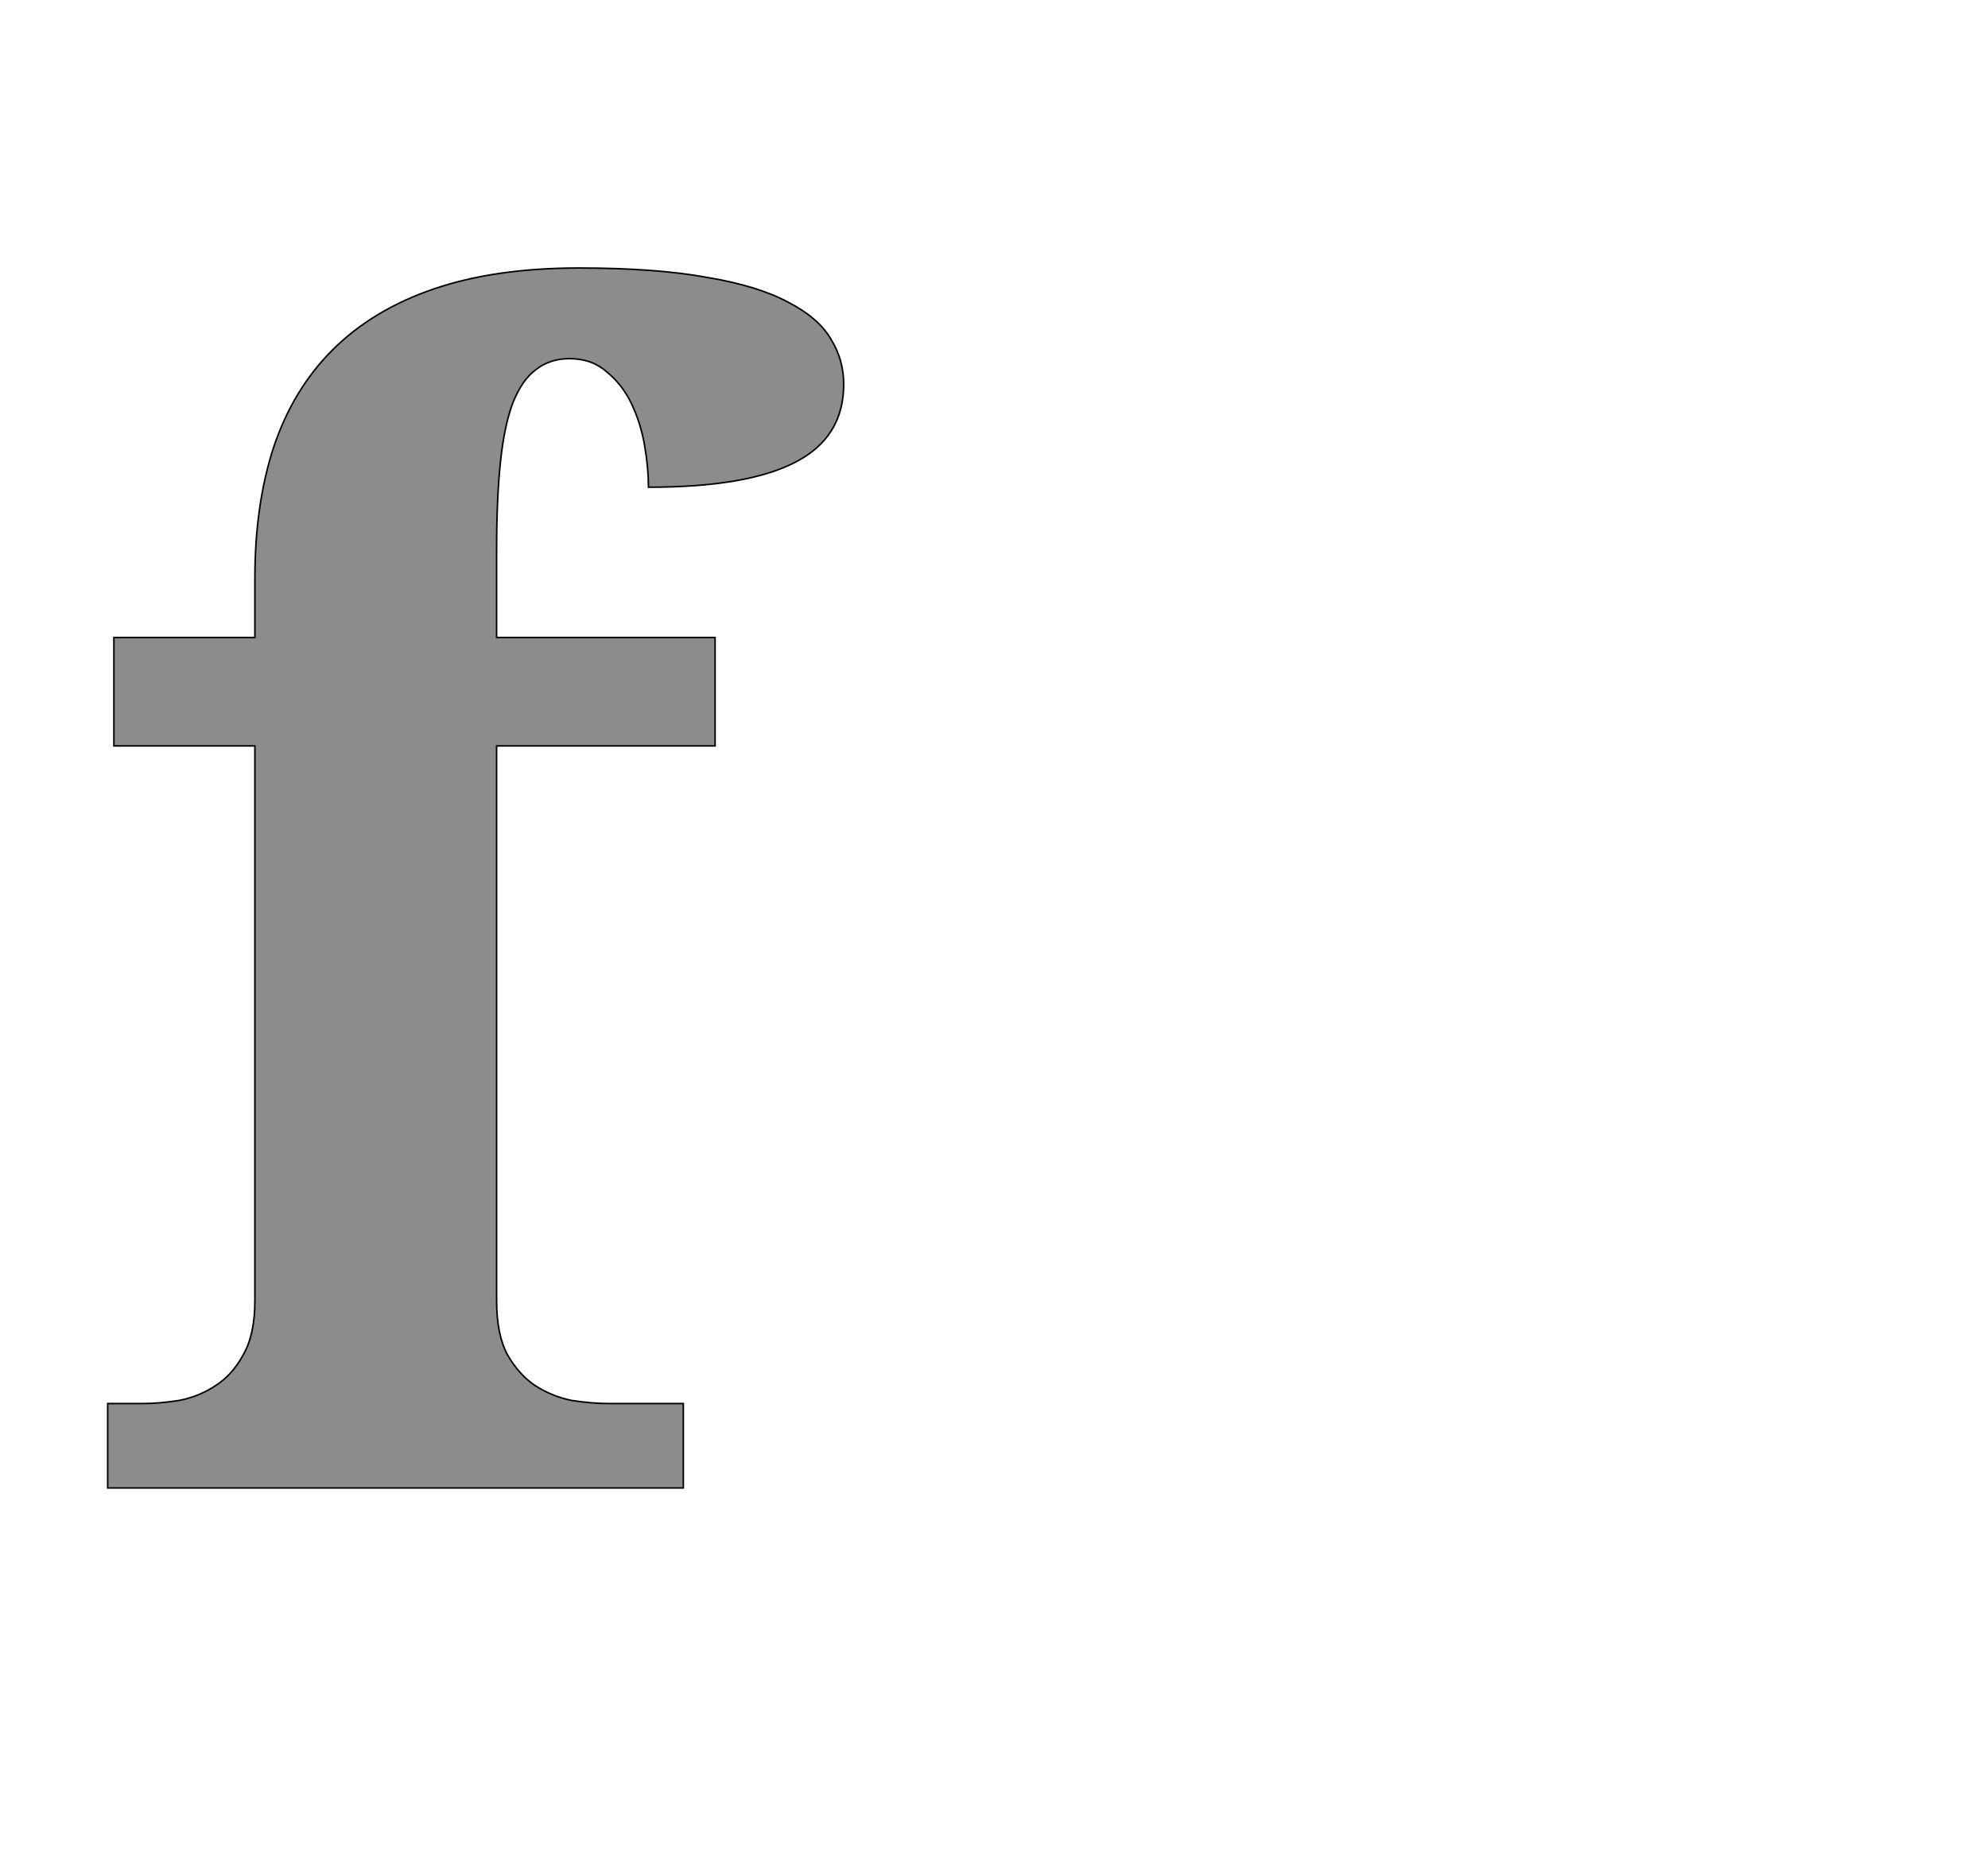 <!--
BEGIN METADATA

BBOX_X_MIN 39
BBOX_Y_MIN 0
BBOX_X_MAX 989
BBOX_Y_MAX 1575
WIDTH 950
HEIGHT 1575
H_BEARING_X 39
H_BEARING_Y 1575
H_ADVANCE 834
V_BEARING_X -378
V_BEARING_Y 246
V_ADVANCE 2067
ORIGIN_X 0
ORIGIN_Y 0

END METADATA
-->

<svg width='2566px' height='2399px' xmlns='http://www.w3.org/2000/svg' version='1.1'>

 <!-- make sure glyph is visible within svg window -->
 <g fill-rule='nonzero'  transform='translate(100 1921)'>

  <!-- draw actual outline using lines and Bezier curves-->
  <path fill='black' stroke='black' fill-opacity='0.45'  stroke-width='2'  d='
 M 39,0
 L 39,-109
 L 84,-109
 Q 106,-109 131,-113
 Q 157,-118 178,-132
 Q 200,-146 214,-172
 Q 229,-198 229,-242
 L 229,-958
 L 47,-958
 L 47,-1098
 L 229,-1098
 L 229,-1174
 Q 229,-1269 253,-1343
 Q 278,-1418 329,-1469
 Q 381,-1521 460,-1548
 Q 539,-1575 647,-1575
 Q 746,-1575 812,-1563
 Q 878,-1552 917,-1531
 Q 956,-1511 972,-1484
 Q 989,-1457 989,-1425
 Q 989,-1356 926,-1324
 Q 864,-1292 737,-1292
 Q 737,-1317 732,-1346
 Q 727,-1375 715,-1400
 Q 703,-1425 683,-1441
 Q 664,-1458 635,-1458
 Q 610,-1458 592,-1444
 Q 574,-1431 562,-1401
 Q 551,-1372 546,-1325
 Q 541,-1278 541,-1210
 L 541,-1098
 L 823,-1098
 L 823,-958
 L 541,-958
 L 541,-242
 Q 541,-198 555,-172
 Q 570,-146 591,-132
 Q 613,-118 638,-113
 Q 664,-109 686,-109
 L 782,-109
 L 782,0
 L 39,0
 Z

  '/>
 </g>
</svg>
